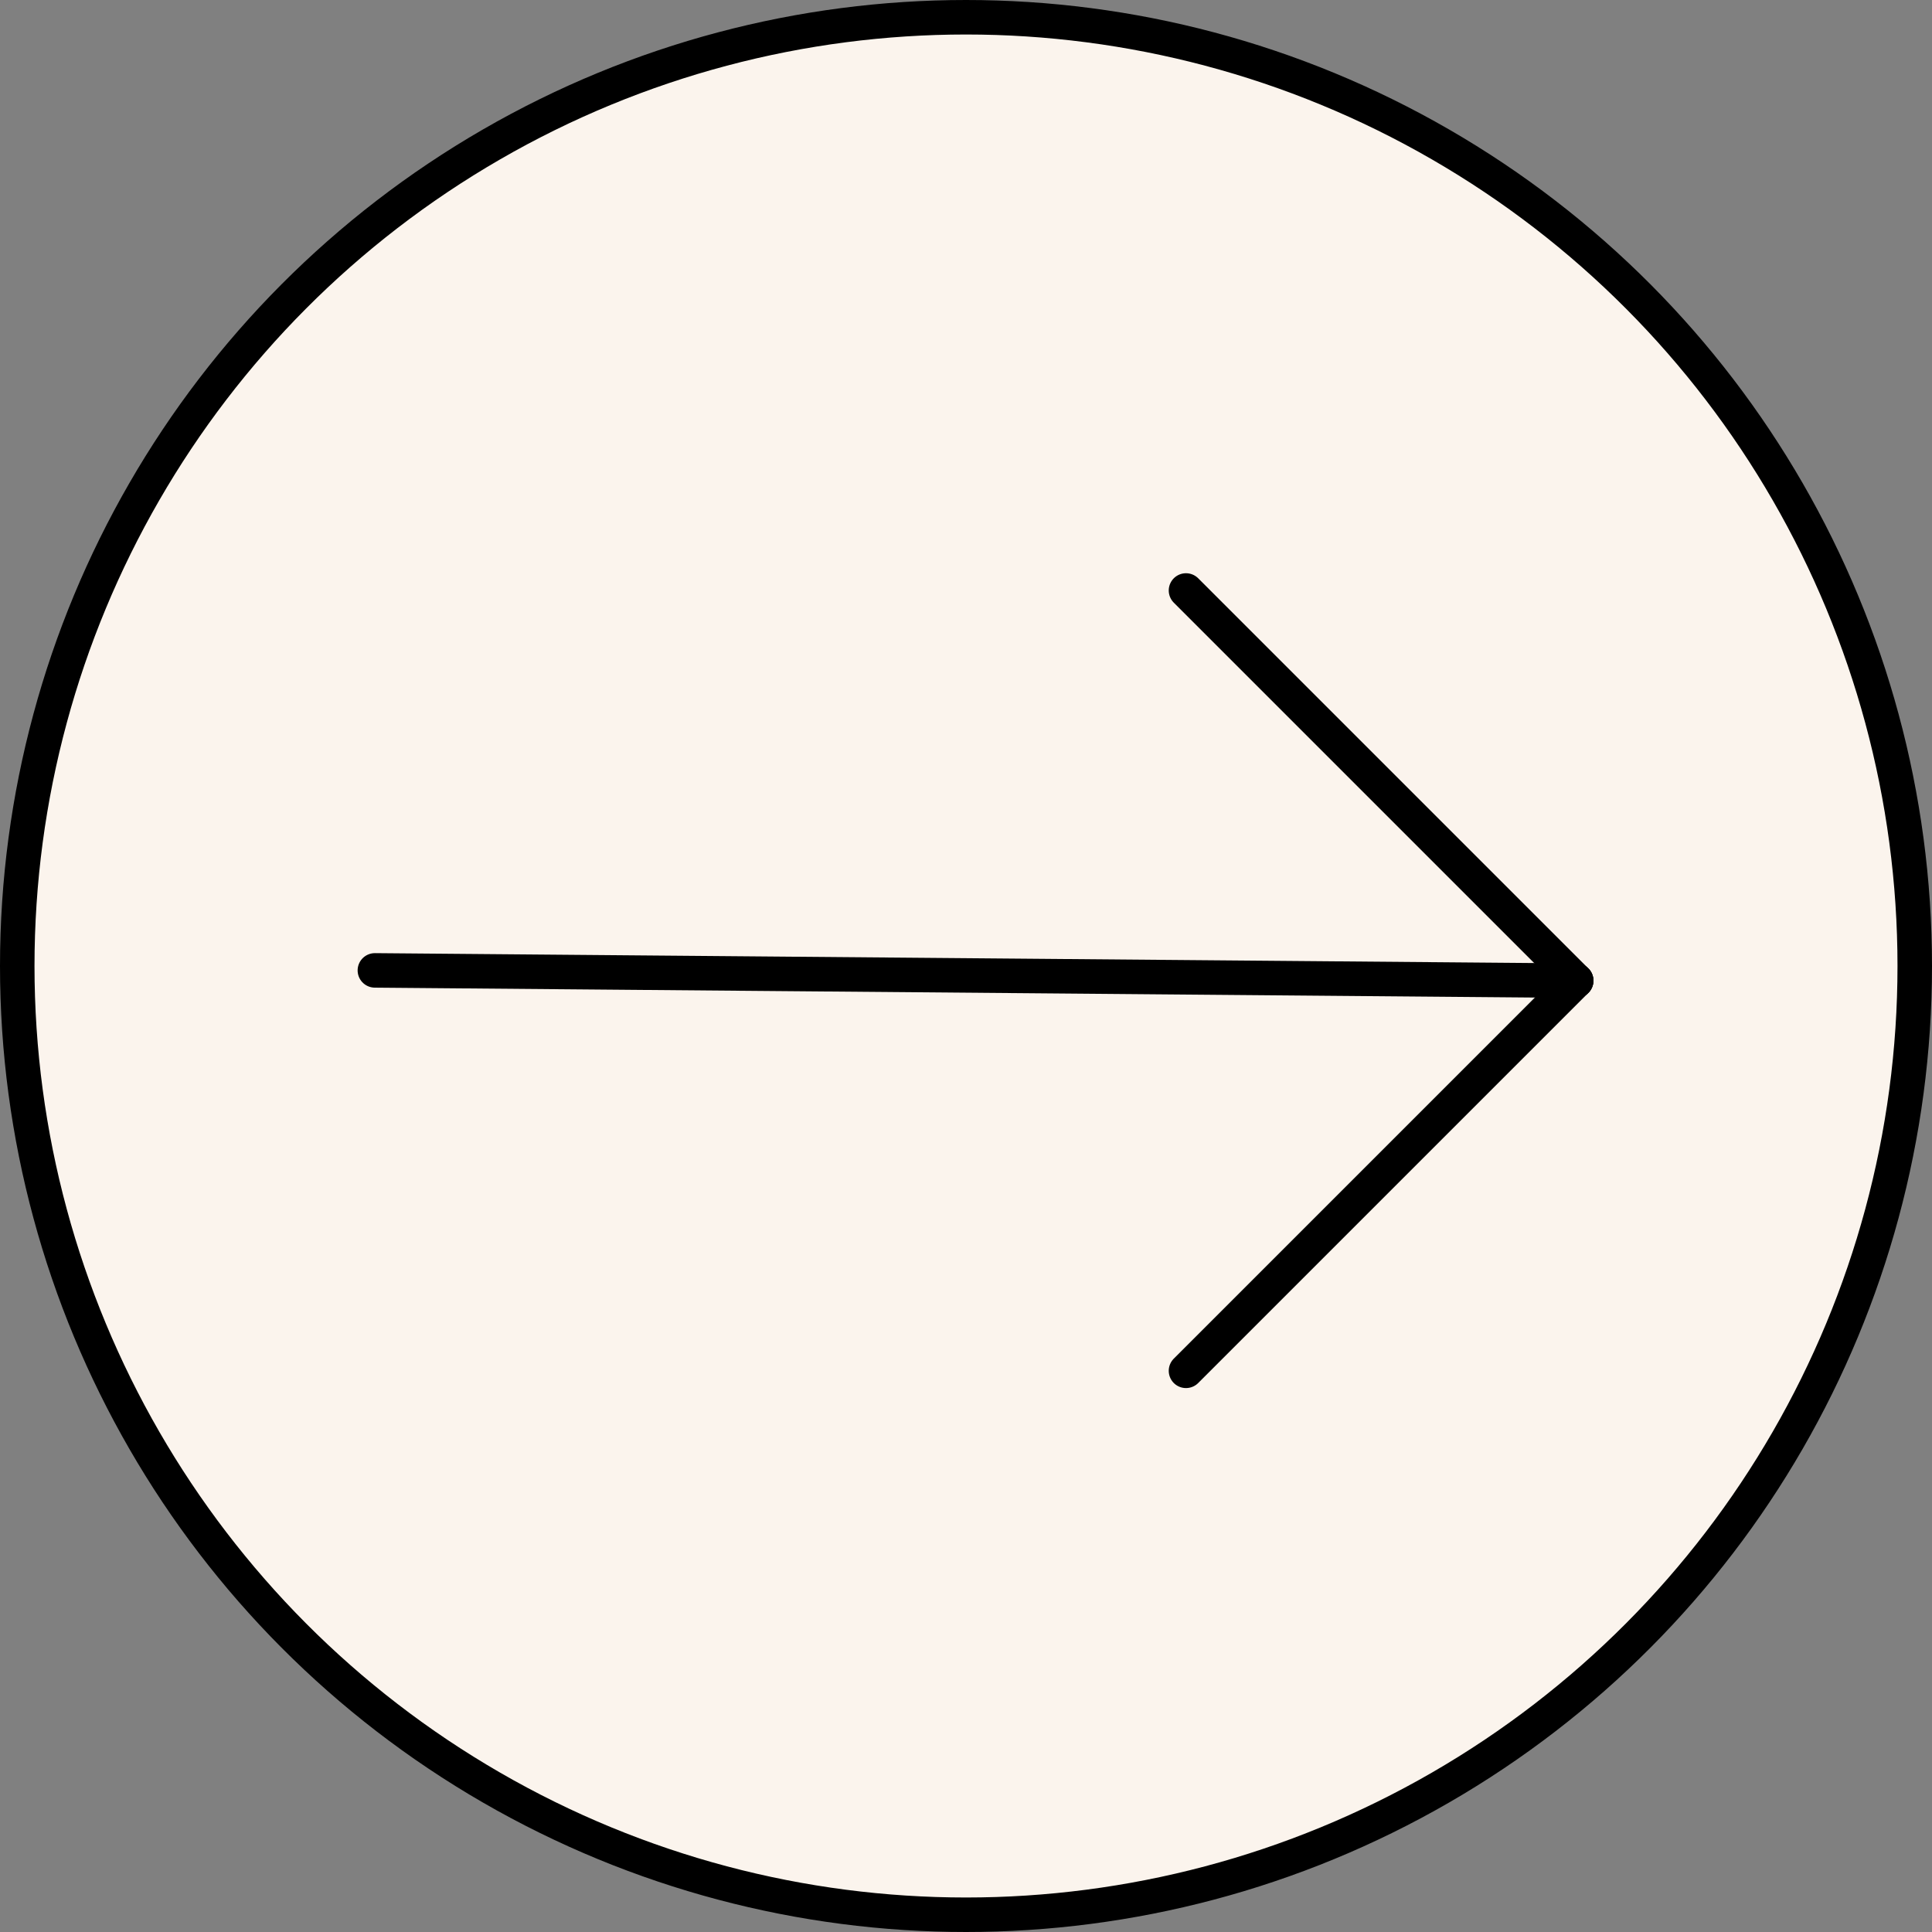 <svg width="84" height="84" viewBox="0 0 84 84" fill="none" xmlns="http://www.w3.org/2000/svg">
<rect x="0" y="0" width="84" height="84" fill="#808080" stroke="none"/>
<circle cx="42" cy="42" r="41.25" fill="#FBF4ED" stroke="black" stroke-width="1.5"/>
<path d="M16.299 42.191L68.529 42.637" stroke="black" stroke-width="1.5" stroke-linecap="round"/>
<path d="M51.565 25.673L68.529 42.637" stroke="black" stroke-width="1.5" stroke-linecap="round"/>
<path d="M68.529 42.637L51.565 59.601" stroke="black" stroke-width="1.5" stroke-linecap="round"/>
</svg>
